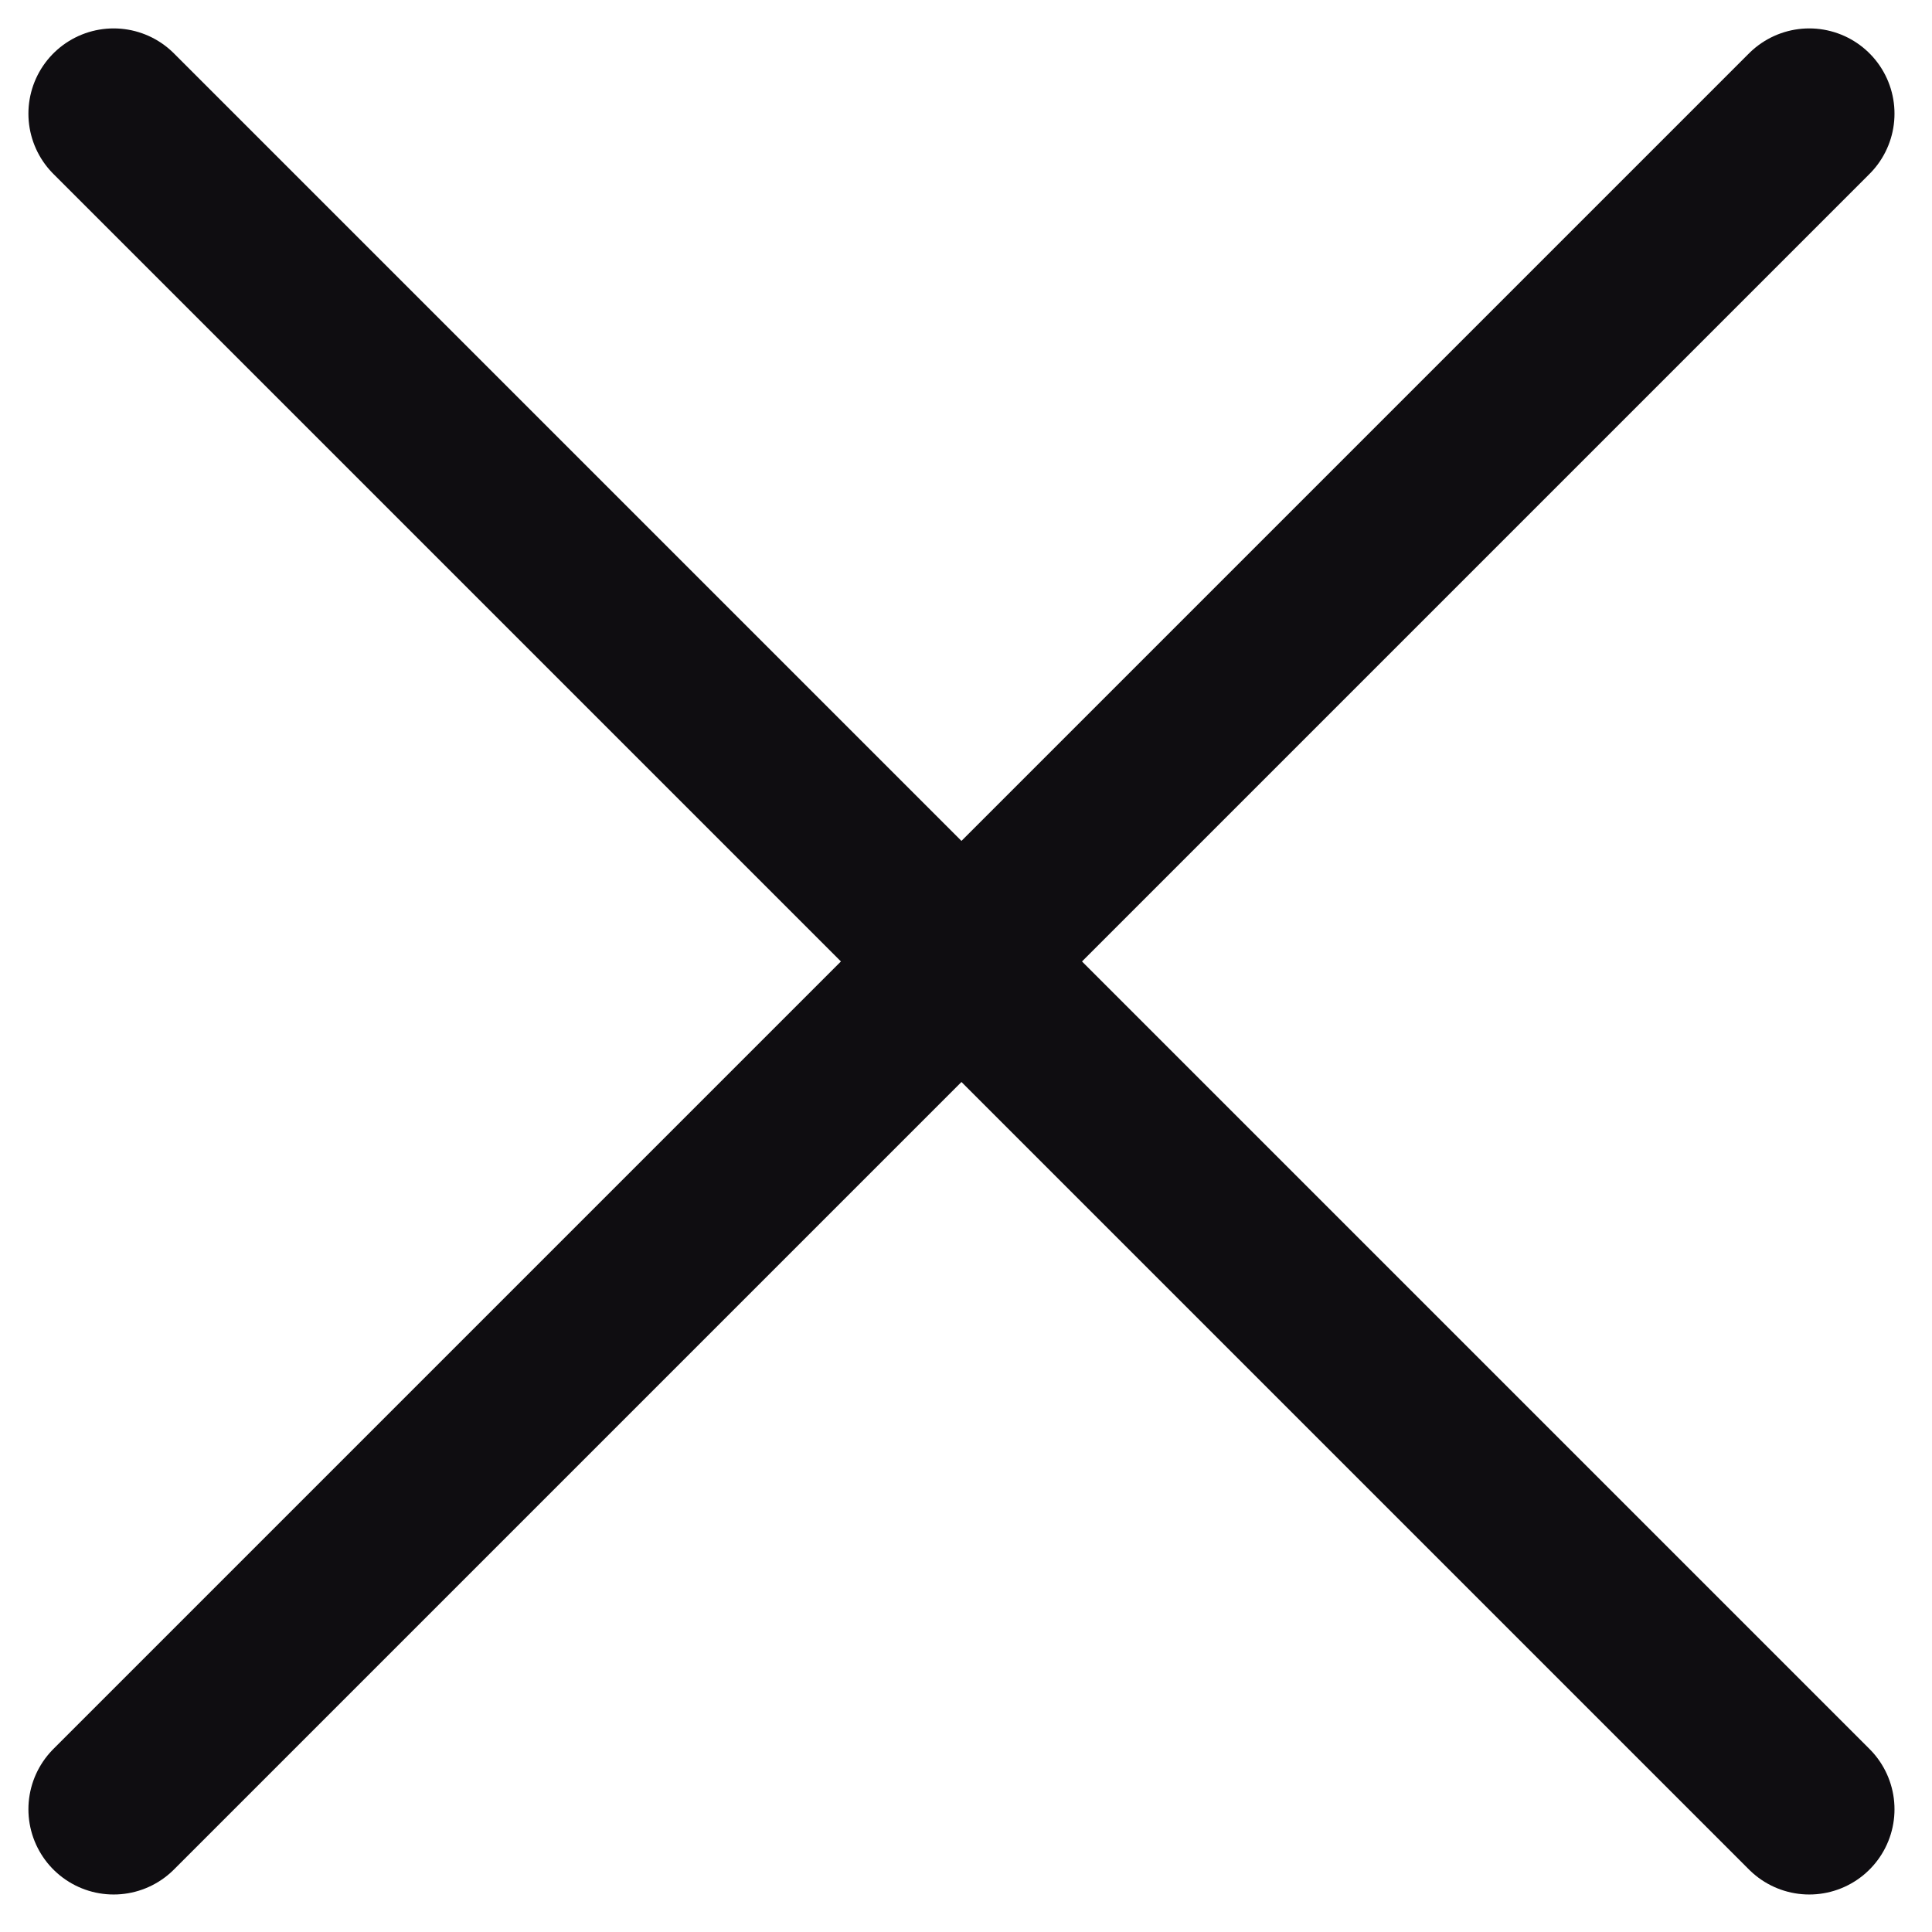 <svg width="17" height="17" viewBox="0 0 17 17" fill="none" xmlns="http://www.w3.org/2000/svg">
<path d="M1 1L15.92 15.92" stroke="#0F0D11" stroke-width="1.5" stroke-linecap="round" stroke-linejoin="round"/>
<path d="M1 15.92L15.92 1" stroke="#0F0D11" stroke-width="1.5" stroke-linecap="round" stroke-linejoin="round"/>
</svg>
